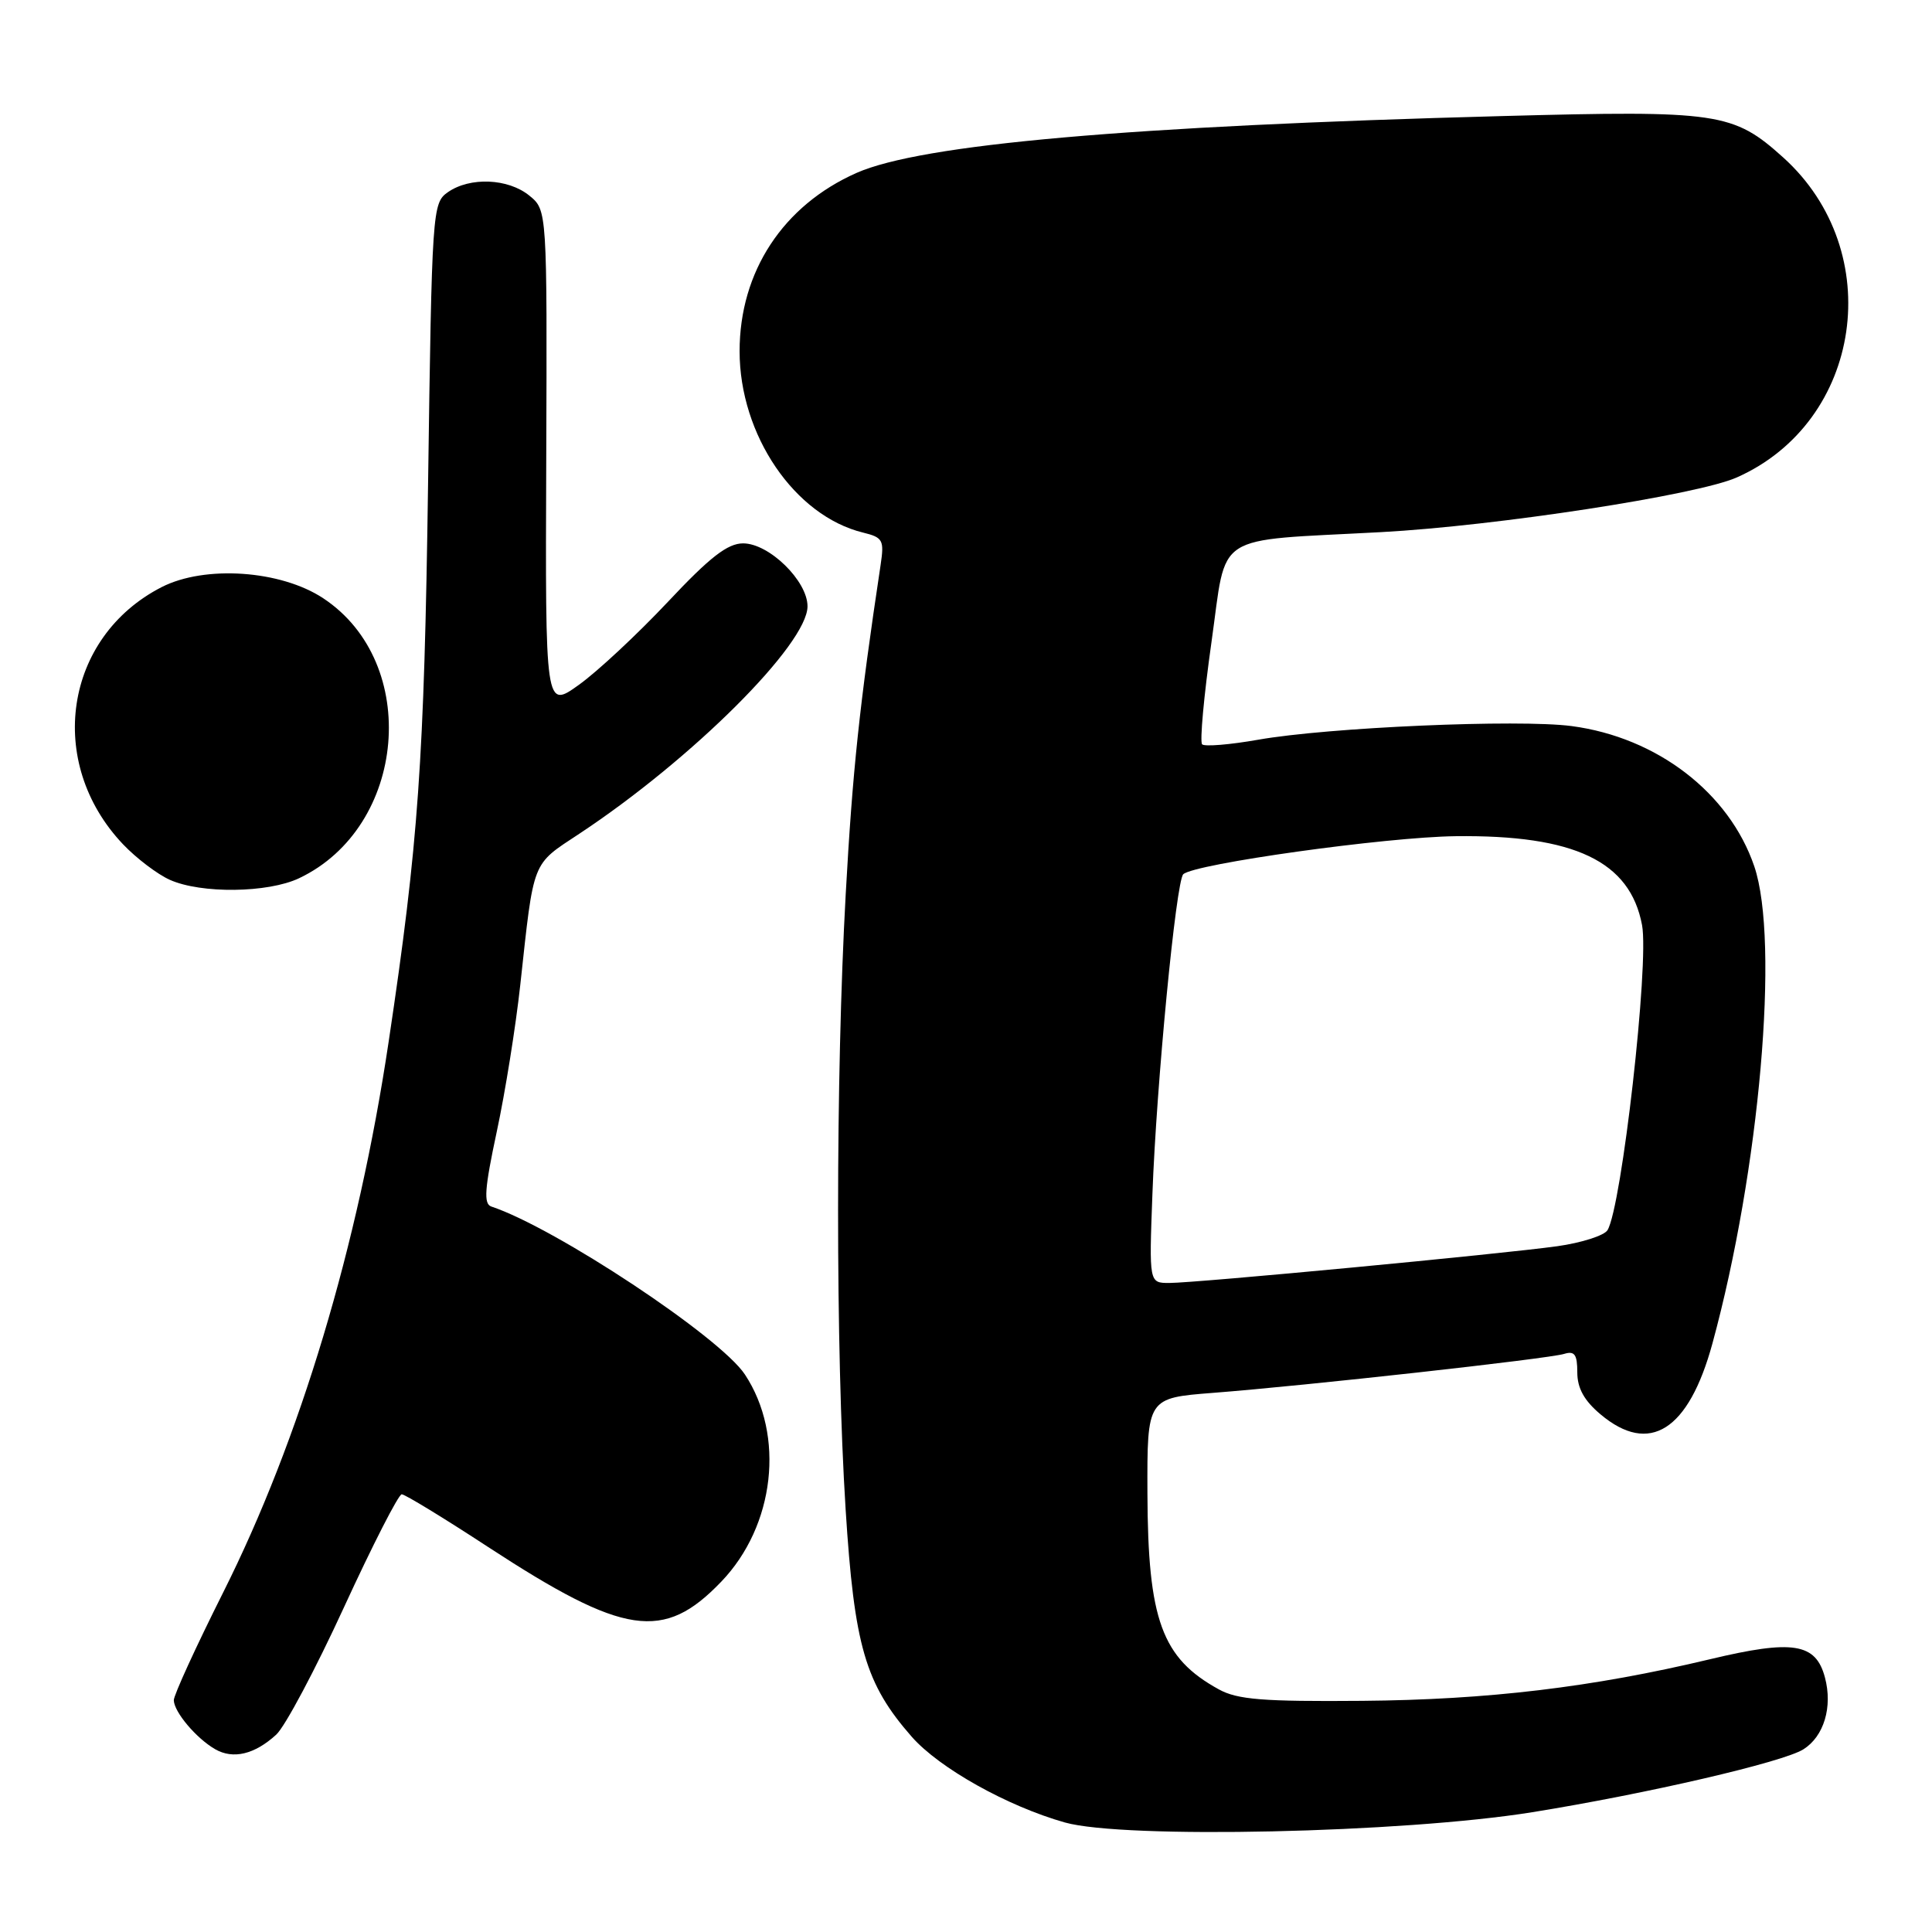 <?xml version="1.0" encoding="UTF-8" standalone="no"?>
<!DOCTYPE svg PUBLIC "-//W3C//DTD SVG 1.1//EN" "http://www.w3.org/Graphics/SVG/1.1/DTD/svg11.dtd" >
<svg xmlns="http://www.w3.org/2000/svg" xmlns:xlink="http://www.w3.org/1999/xlink" version="1.1" viewBox="0 0 256 256">
 <g >
 <path fill="currentColor"
d=" M 203.02 240.13 C 218.22 237.68 236.21 233.51 238.95 231.80 C 241.68 230.09 242.86 226.18 241.81 222.26 C 240.60 217.71 237.57 217.23 226.57 219.86 C 210.98 223.58 197.15 225.23 180.50 225.37 C 167.35 225.48 163.97 225.21 161.50 223.85 C 153.94 219.70 152.10 214.65 152.04 197.87 C 152.00 185.24 152.00 185.24 160.75 184.56 C 172.93 183.62 205.13 180.05 207.25 179.40 C 208.64 178.97 209.00 179.47 209.00 181.84 C 209.00 183.94 209.91 185.59 212.08 187.41 C 218.56 192.86 223.76 189.56 226.91 178.00 C 233.16 155.06 235.82 124.70 232.45 114.79 C 229.13 105.05 219.57 97.71 208.26 96.21 C 201.20 95.28 175.96 96.38 166.70 98.02 C 162.95 98.68 159.62 98.95 159.29 98.63 C 158.96 98.30 159.52 92.19 160.53 85.06 C 162.62 70.32 160.44 71.73 183.00 70.51 C 198.25 69.69 224.86 65.60 230.12 63.27 C 246.80 55.89 250.08 33.31 236.29 20.87 C 229.66 14.90 227.72 14.61 199.03 15.38 C 149.49 16.70 122.08 19.12 113.50 22.91 C 103.76 27.22 98.00 36.00 98.00 46.54 C 98.00 57.64 105.30 68.36 114.36 70.57 C 117.00 71.22 117.18 71.56 116.68 74.89 C 113.87 93.56 112.97 102.11 112.06 118.50 C 110.72 142.71 110.71 178.80 112.05 200.00 C 113.20 218.12 114.65 223.11 120.82 230.14 C 124.47 234.29 133.49 239.34 141.11 241.49 C 148.95 243.69 185.90 242.88 203.02 240.13 Z  M 36.60 229.85 C 37.76 228.80 41.80 221.20 45.58 212.97 C 49.37 204.73 52.81 198.00 53.23 198.00 C 53.65 198.00 58.82 201.15 64.70 205.00 C 82.71 216.76 87.94 217.54 95.57 209.58 C 102.68 202.18 104.04 190.19 98.70 182.12 C 95.40 177.14 73.60 162.70 65.10 159.87 C 64.06 159.52 64.21 157.50 65.82 149.97 C 66.94 144.76 68.34 136.00 68.94 130.50 C 70.77 113.74 70.40 114.68 76.77 110.47 C 91.70 100.60 107.00 85.35 107.00 80.34 C 107.00 76.97 101.91 72.00 98.47 72.00 C 96.41 72.00 94.07 73.81 88.48 79.77 C 84.46 84.04 79.17 88.98 76.71 90.74 C 72.25 93.94 72.25 93.94 72.38 60.89 C 72.50 27.84 72.50 27.84 70.14 25.92 C 67.33 23.63 62.27 23.42 59.34 25.47 C 57.29 26.91 57.23 27.78 56.72 64.22 C 56.21 100.83 55.44 111.73 51.50 138.02 C 47.45 165.11 39.75 190.72 29.57 211.01 C 25.96 218.21 23.01 224.64 23.03 225.30 C 23.08 226.87 26.01 230.34 28.51 231.78 C 30.89 233.15 33.74 232.47 36.60 229.85 Z  M 39.63 116.37 C 53.90 109.60 55.78 87.84 42.84 79.28 C 37.21 75.55 27.15 74.86 21.41 77.80 C 8.50 84.42 6.01 101.03 16.30 111.87 C 18.06 113.72 20.85 115.84 22.50 116.58 C 26.65 118.44 35.50 118.33 39.63 116.37 Z  M 152.70 158.25 C 153.23 143.72 155.83 116.75 156.79 115.84 C 158.25 114.46 183.62 110.91 192.88 110.80 C 208.63 110.61 215.99 114.12 217.58 122.58 C 218.54 127.70 214.88 159.95 213.00 163.01 C 212.55 163.72 209.56 164.68 206.35 165.13 C 198.90 166.17 158.47 170.00 154.93 170.00 C 152.26 170.00 152.26 170.00 152.70 158.25 Z "/>
</g>
</svg>